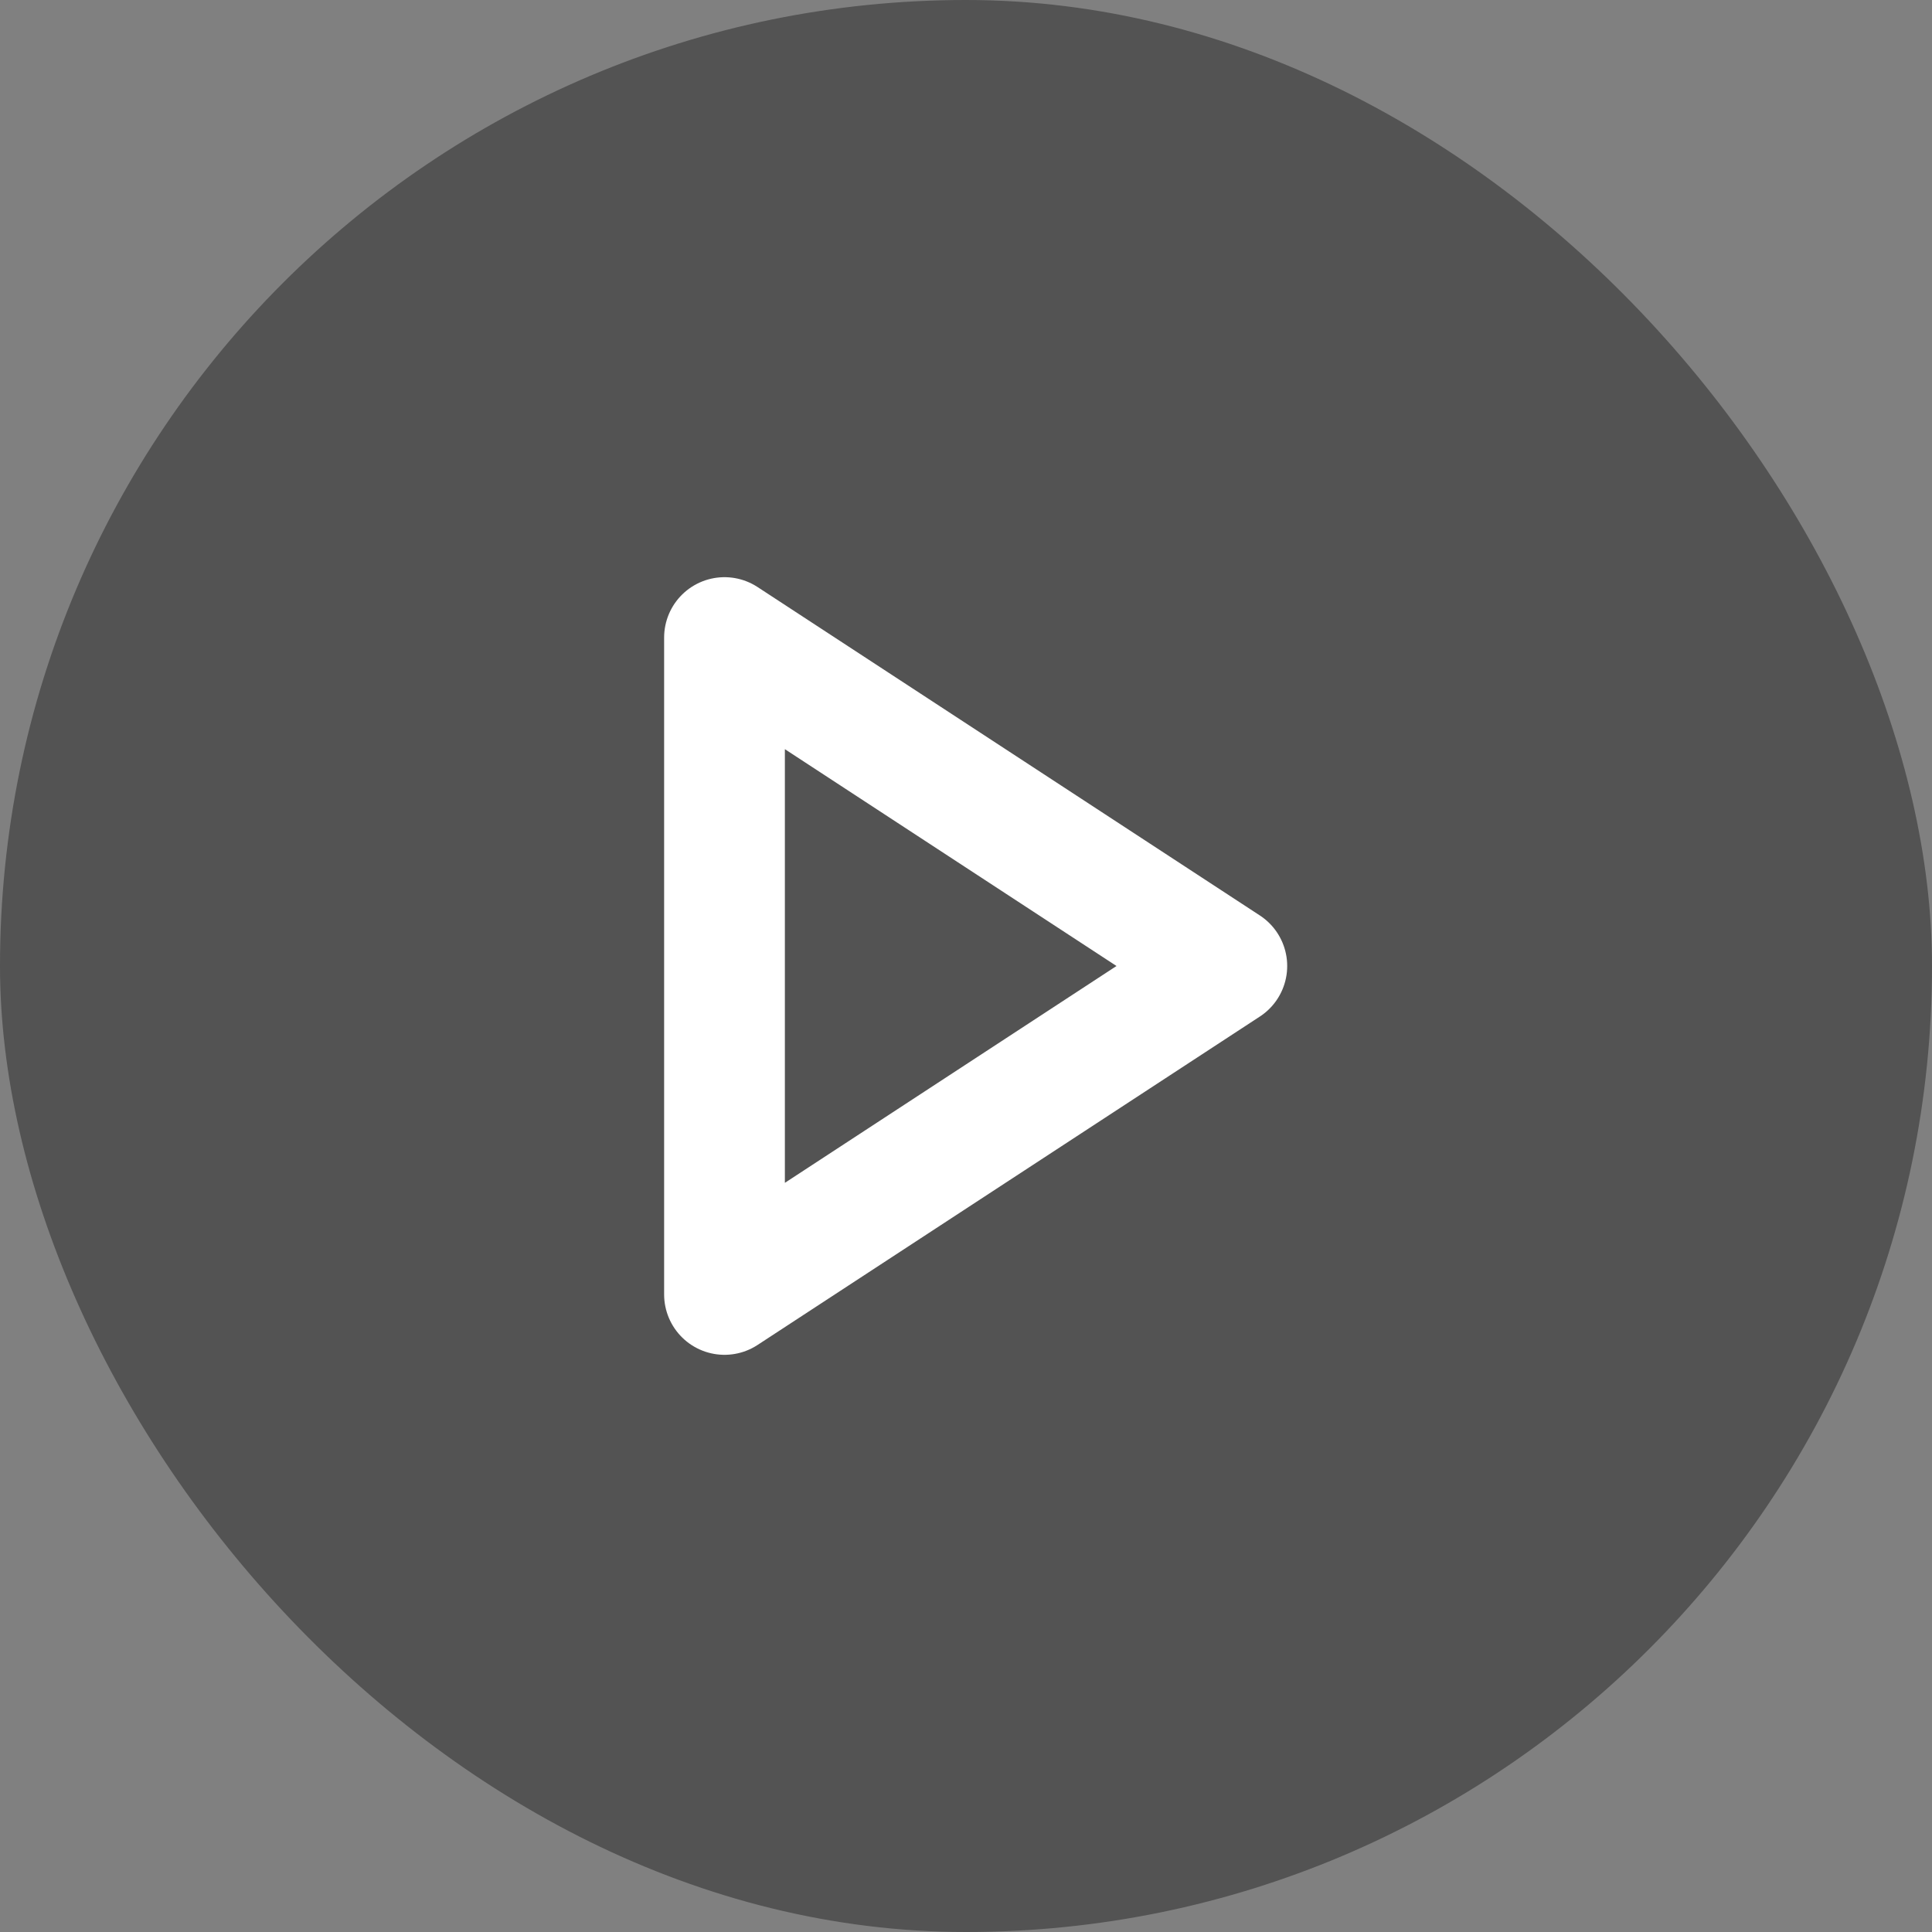  <svg
            width="80"
            height="80"
            viewBox="0 0 80 80"
            fill="none"
            xmlns="http://www.w3.org/2000/svg"
          >
            <rect x="0" y="0" width="80" height="80" fill="#808080" stroke="none"/>
            <rect width="80" height="80" rx="40" fill="#101010" fill-opacity="0.4" />
            <path
              d="M30 26.4L50.8 40L30 53.6V26.4Z"
              stroke="white"
              stroke-width="5"
              stroke-linecap="round"
              stroke-linejoin="round"
            />
          </svg>